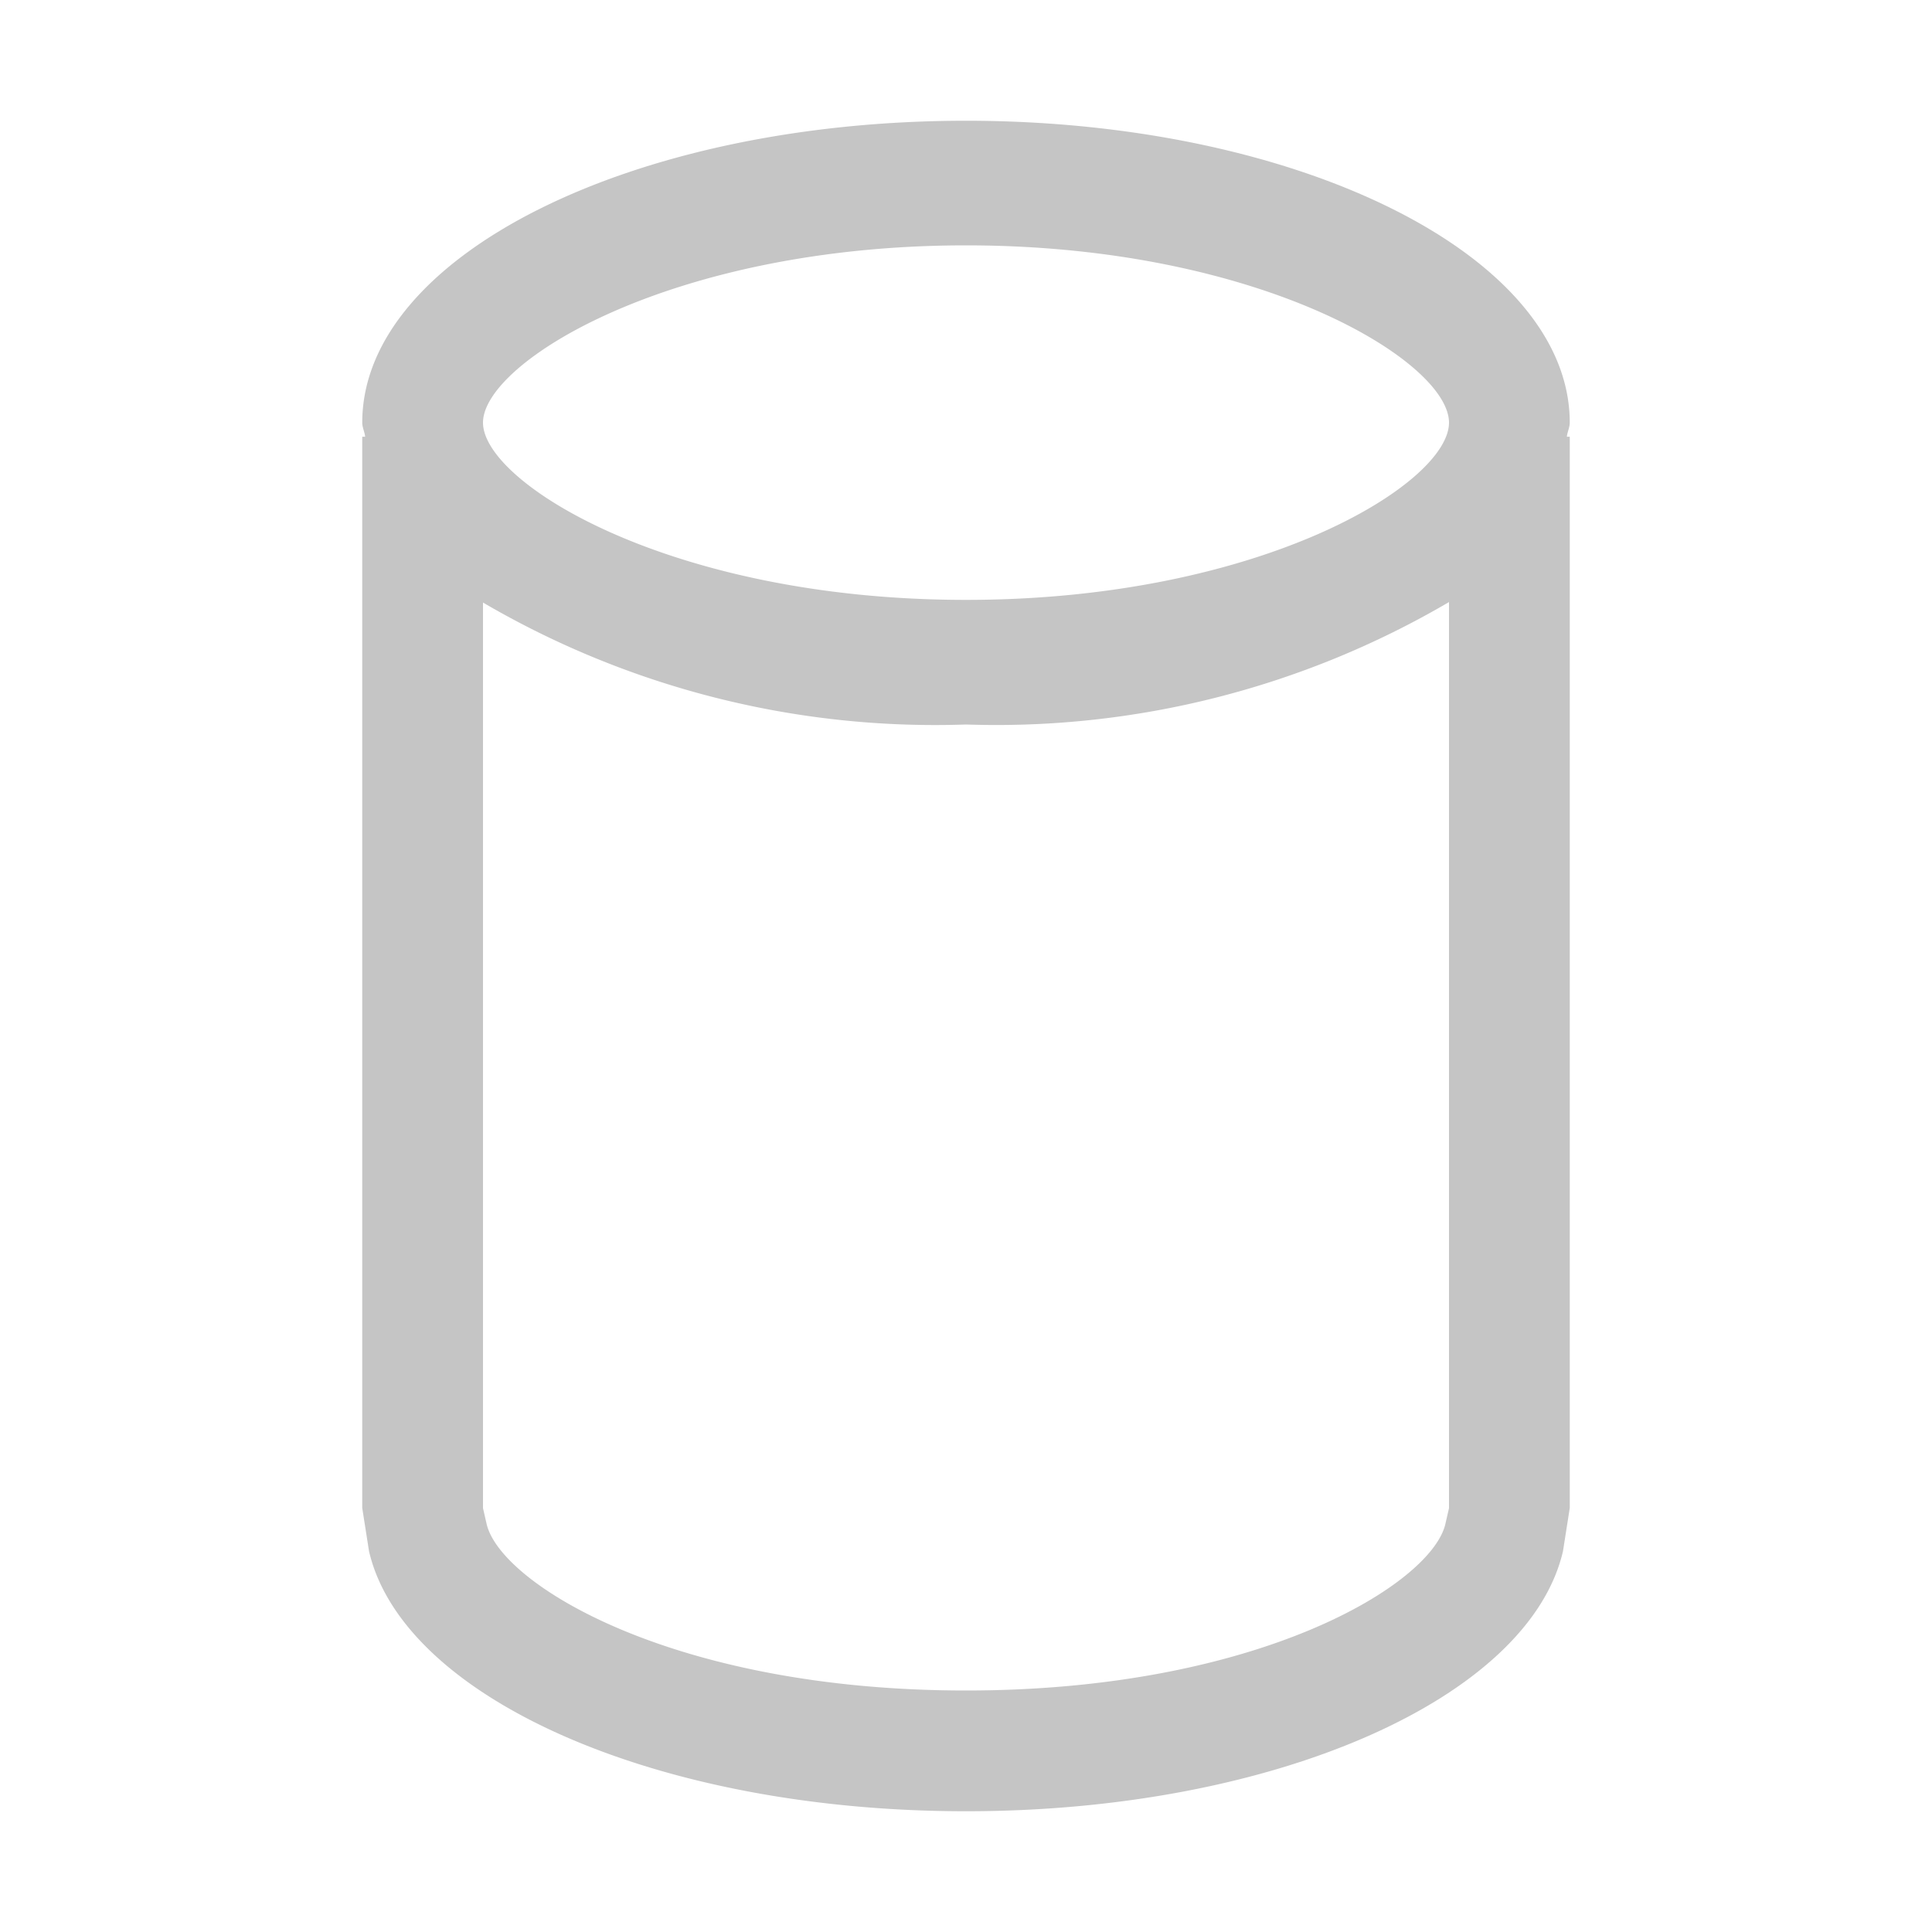<svg width="16" height="16" viewBox="0 0 16 16" xmlns="http://www.w3.org/2000/svg" fill="#C5C5C5"><path d="M13 3.5C13 2.119 10.761 1 8 1S3 2.119 3 3.5c0 .04.02.077.024.117H3v8.872l.056.357C3.336 14.056 5.429 15 8 15c2.571 0 4.664-.944 4.944-2.154l.056-.357V3.617h-.024c.004-.04.024-.077.024-.117zM8 2.032c2.442 0 4 .964 4 1.468s-1.558 1.468-4 1.468S4 4 4 3.5s1.558-1.468 4-1.468zm4 10.458l-.03.131C11.855 13.116 10.431 14 8 14s-3.855-.884-3.97-1.379L4 12.49v-7.5A7.414 7.414 0 0 0 8 6a7.414 7.414 0 0 0 4-1.014v7.504z"/></svg>
